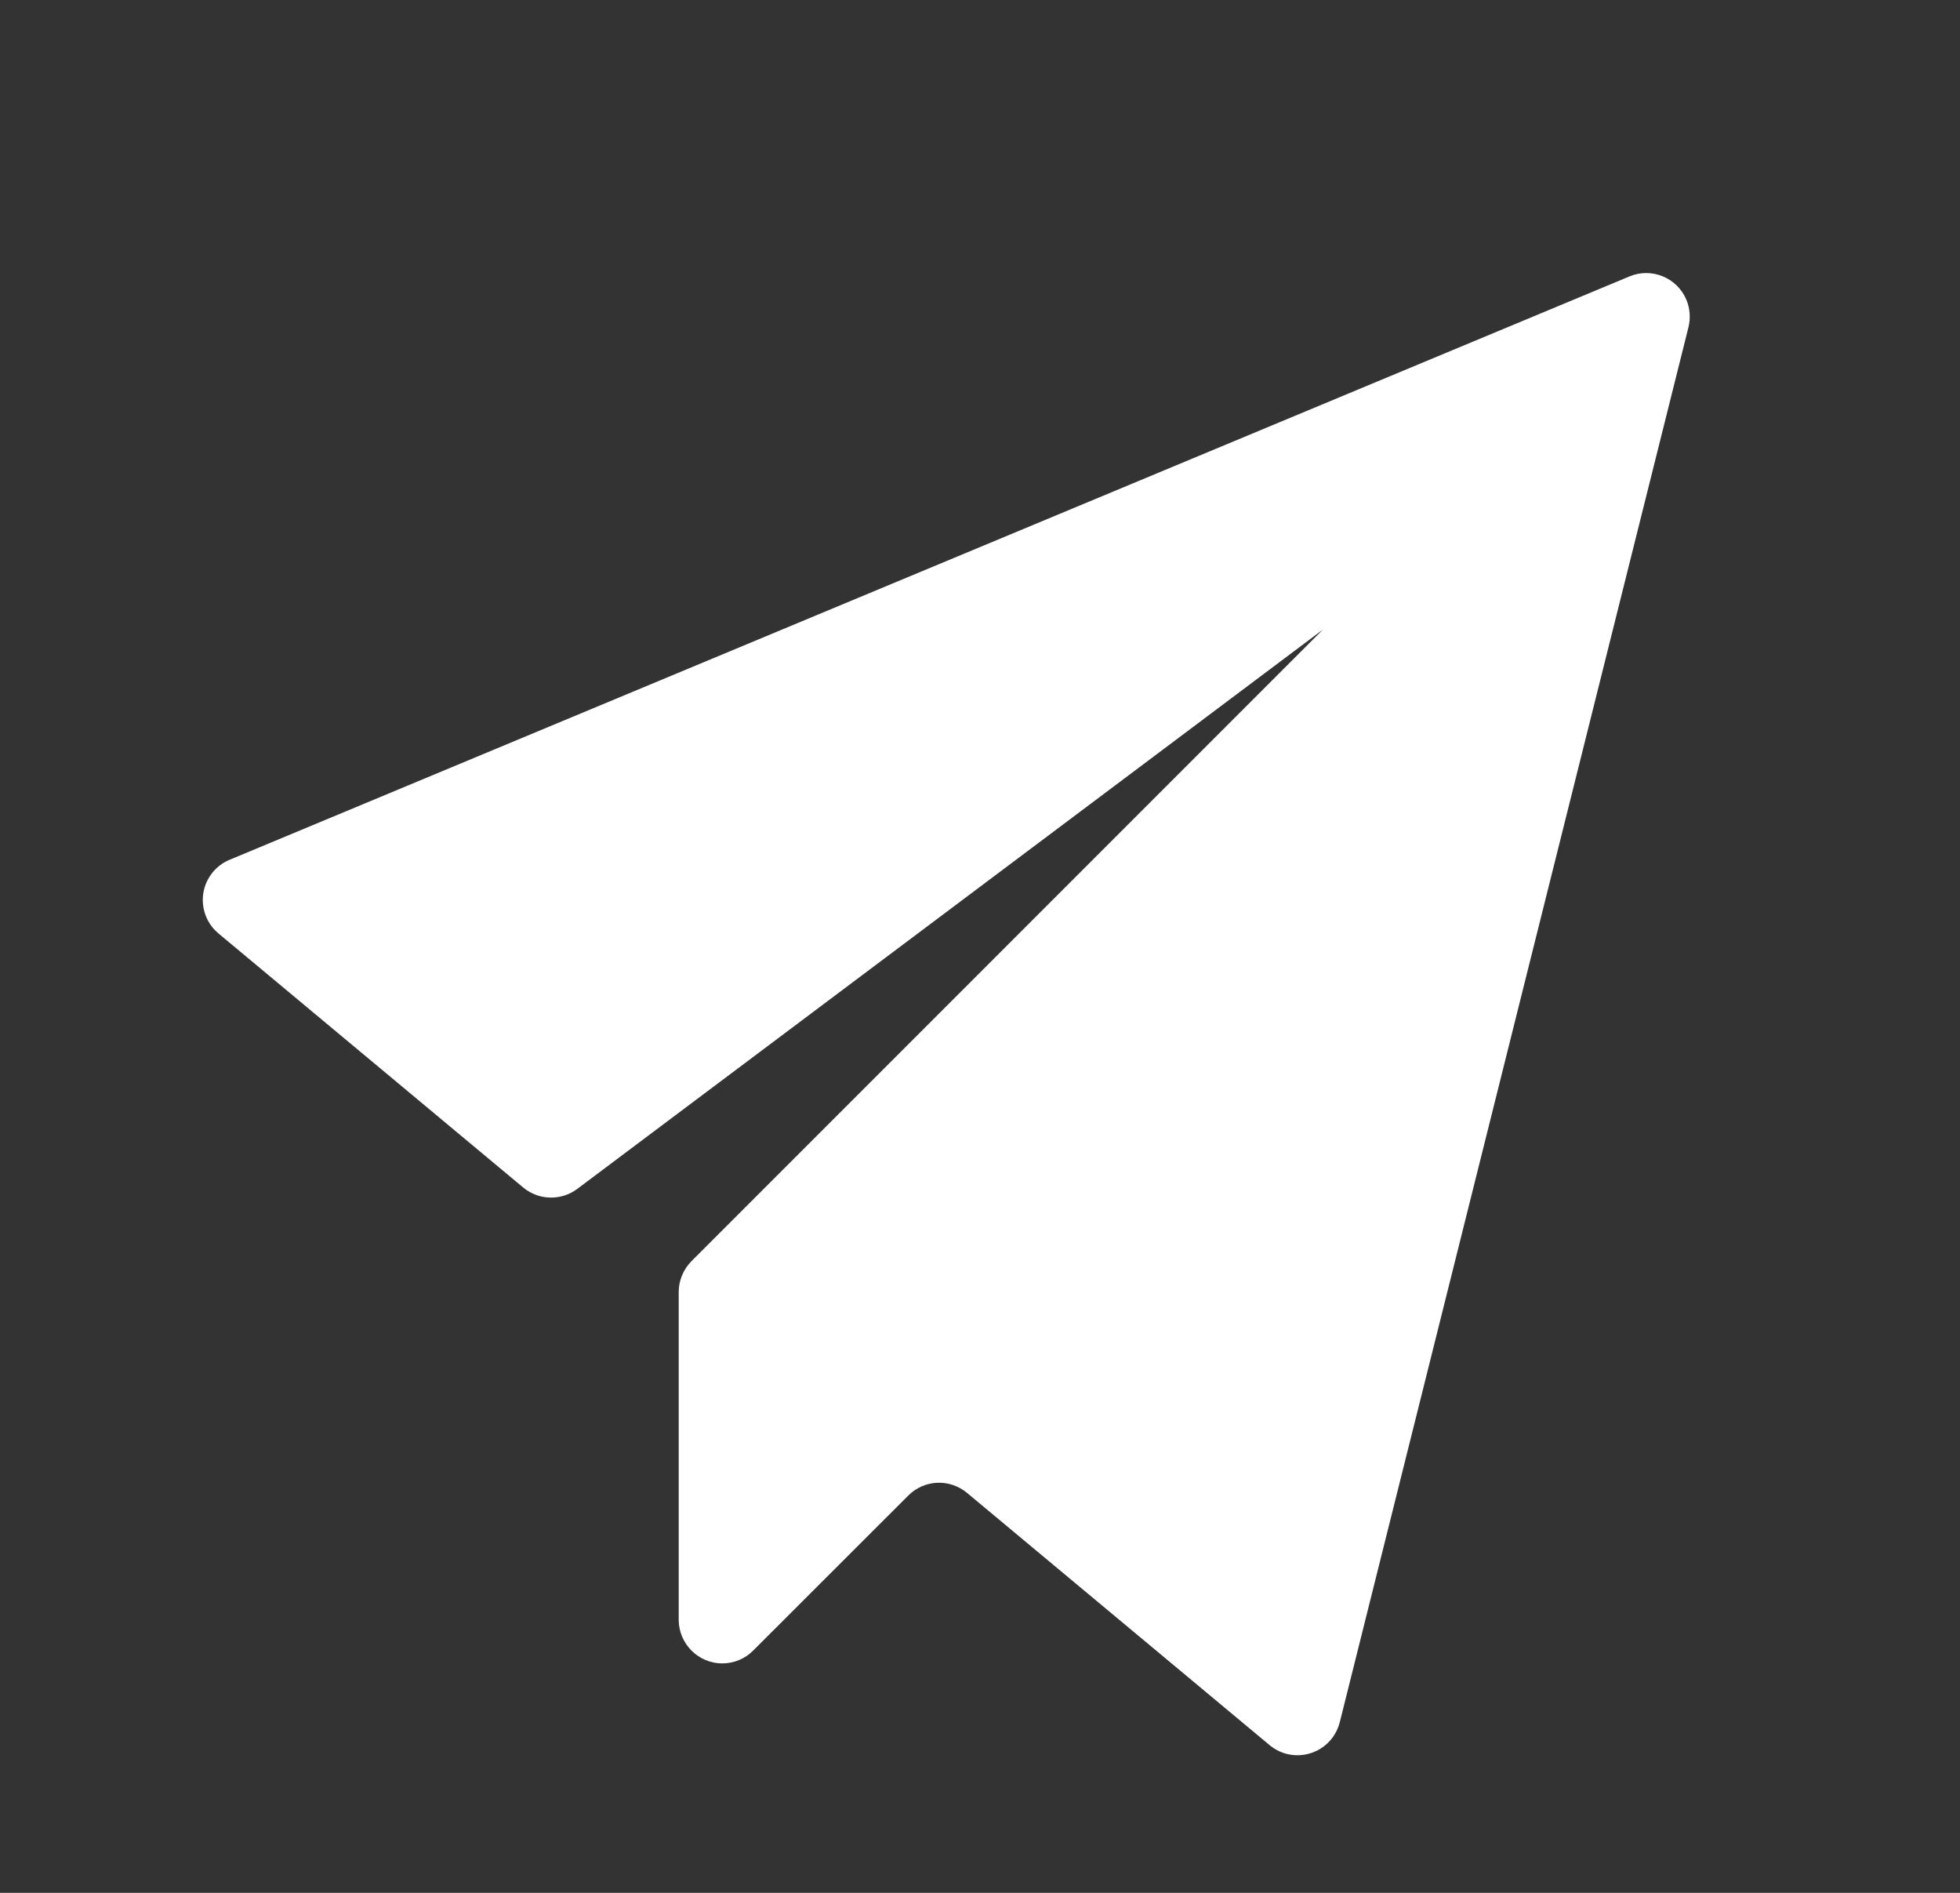 <svg width="29" height="28" viewBox="0 0 29 28" fill="none" xmlns="http://www.w3.org/2000/svg">
<rect x="0" y="0" width="29" height="28" fill="#333333" stroke="none"/>
<g clip-path="url(#clip0_91_2273)">
<path d="M3.396 12.719L24.109 4.089C24.438 3.952 24.814 4.107 24.952 4.435C25.005 4.562 25.015 4.705 24.983 4.838L19.823 25.477C19.781 25.643 19.676 25.785 19.529 25.873C19.383 25.96 19.208 25.987 19.042 25.946C18.949 25.923 18.861 25.878 18.786 25.816L14.306 22.082C14.183 21.98 14.025 21.927 13.865 21.934C13.704 21.942 13.552 22.009 13.439 22.123L11.141 24.419C11.082 24.478 11.01 24.526 10.932 24.558C10.854 24.59 10.77 24.606 10.685 24.606C10.601 24.606 10.517 24.589 10.439 24.556C10.361 24.523 10.29 24.476 10.23 24.415C10.111 24.295 10.043 24.133 10.042 23.964V19.113C10.042 18.942 10.111 18.778 10.23 18.657L19.575 9.312L8.541 17.587C8.425 17.674 8.283 17.719 8.138 17.715C7.993 17.712 7.854 17.66 7.742 17.567L3.231 13.807C3.1 13.698 3.018 13.541 3.003 13.371C2.987 13.201 3.04 13.032 3.149 12.901C3.216 12.822 3.299 12.759 3.396 12.719Z" fill="white"/>
</g>
<defs>
<clipPath id="clip0_91_2273">
<rect width="22" height="22" fill="white" transform="translate(3 4)"/>
</clipPath>
</defs>
</svg>
